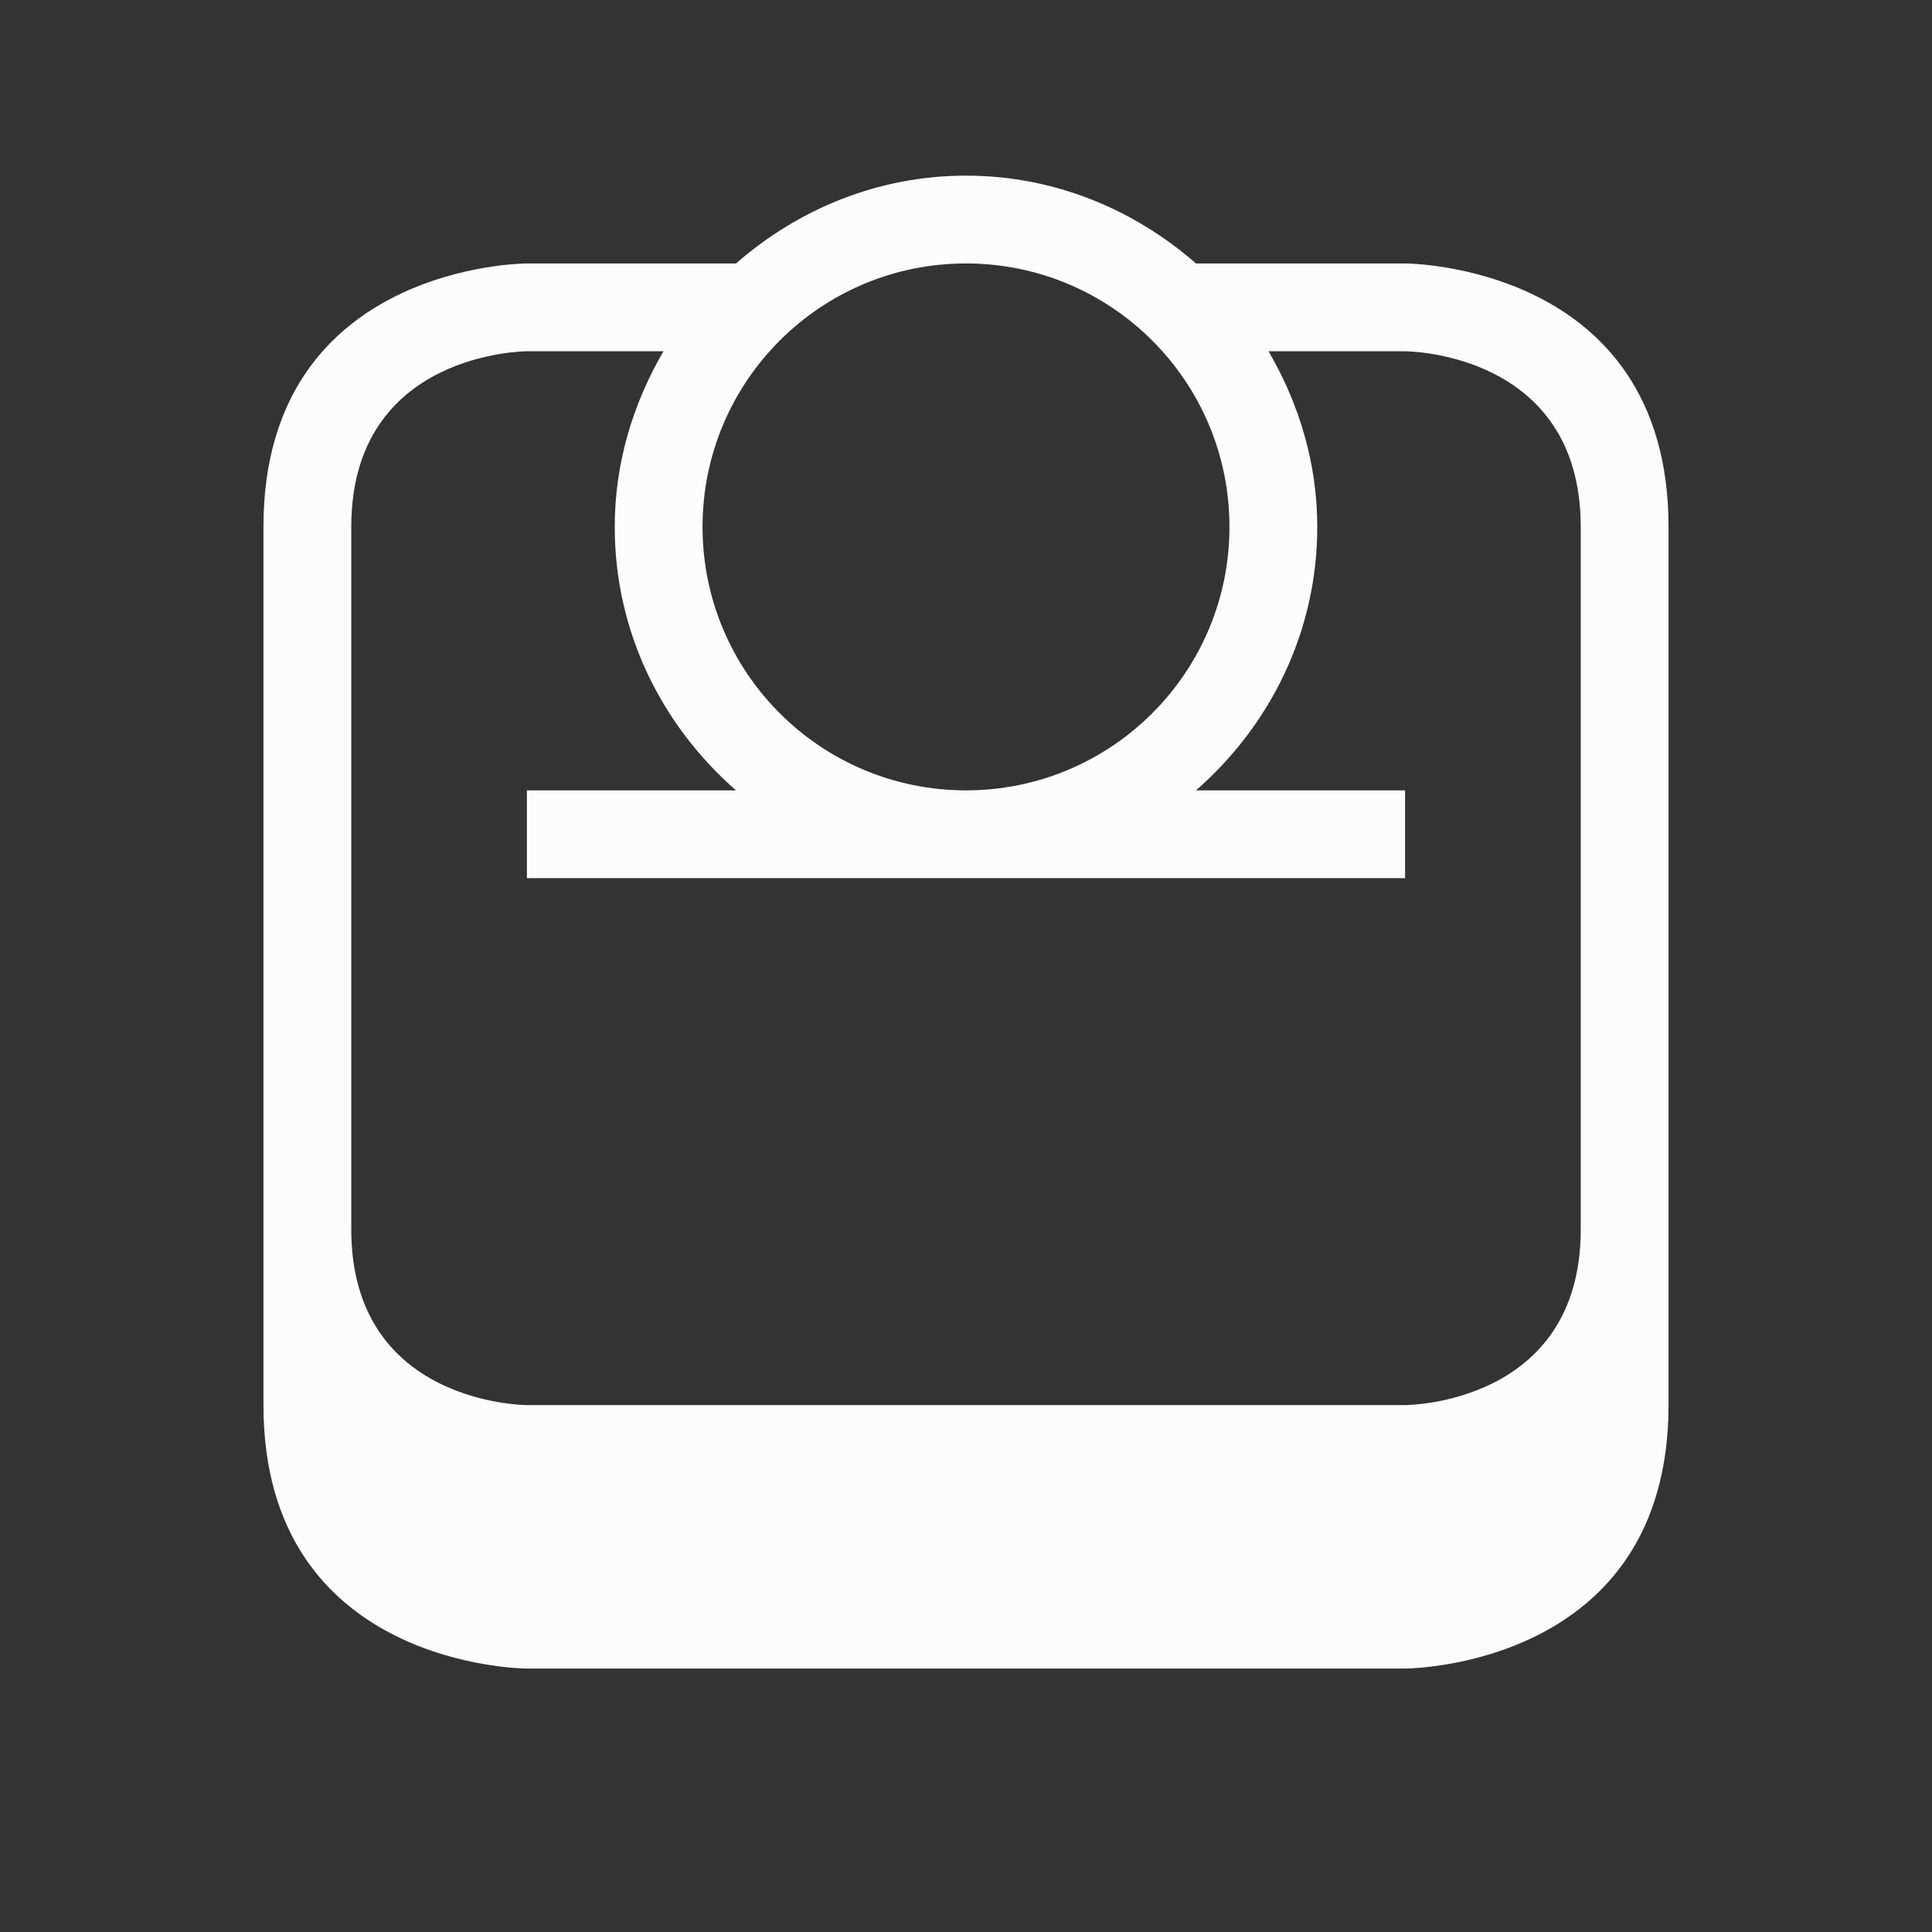 <svg viewBox="0 0 22 22" xmlns="http://www.w3.org/2000/svg">
  <rect x="0" y="0" width="22" height="22" fill="#333333" stroke="none"/>
  <defs id="defs3051">
<style type="text/css" id="current-color-scheme">.ColorScheme-Text {color:#fcfcfc;}</style>
  </defs>
    <path
        style="fill:currentColor;fill-opacity:1;stroke:none" 
        d="M 11,2 C 9.993,2 9.084,2.386 8.381,3 H 6 c 0,0 -3,0 -3,3 0,3 0,7 0,10 0,3 3,3 3,3 h 10 c 0,0 3,0 3,-3 C 19,13 19,9 19,6 19,3 16,3 16,3 H 13.619 C 12.916,2.386 12.007,2 11,2 Z m 0,1 c 1.657,0 3,1.343 3,3 0,1.657 -1.343,3 -3,3 C 9.343,9 8,7.657 8,6 8,4.343 9.343,3 11,3 Z M 6,4 H 7.555 C 7.211,4.59 7,5.268 7,6 7,7.202 7.542,8.267 8.381,9 H 6 v 1 H 16 V 9 H 13.619 C 14.458,8.267 15,7.202 15,6 15,5.268 14.789,4.59 14.445,4 H 16 c 0,0 2,0 2,2 0,2 0,6 0,8 0,2 -2,2 -2,2 H 6 C 6,16 4,16 4,14 4,12 4,8 4,6 4,4 6,4 6,4 Z"
        class="ColorScheme-Text"
    />
</svg>
